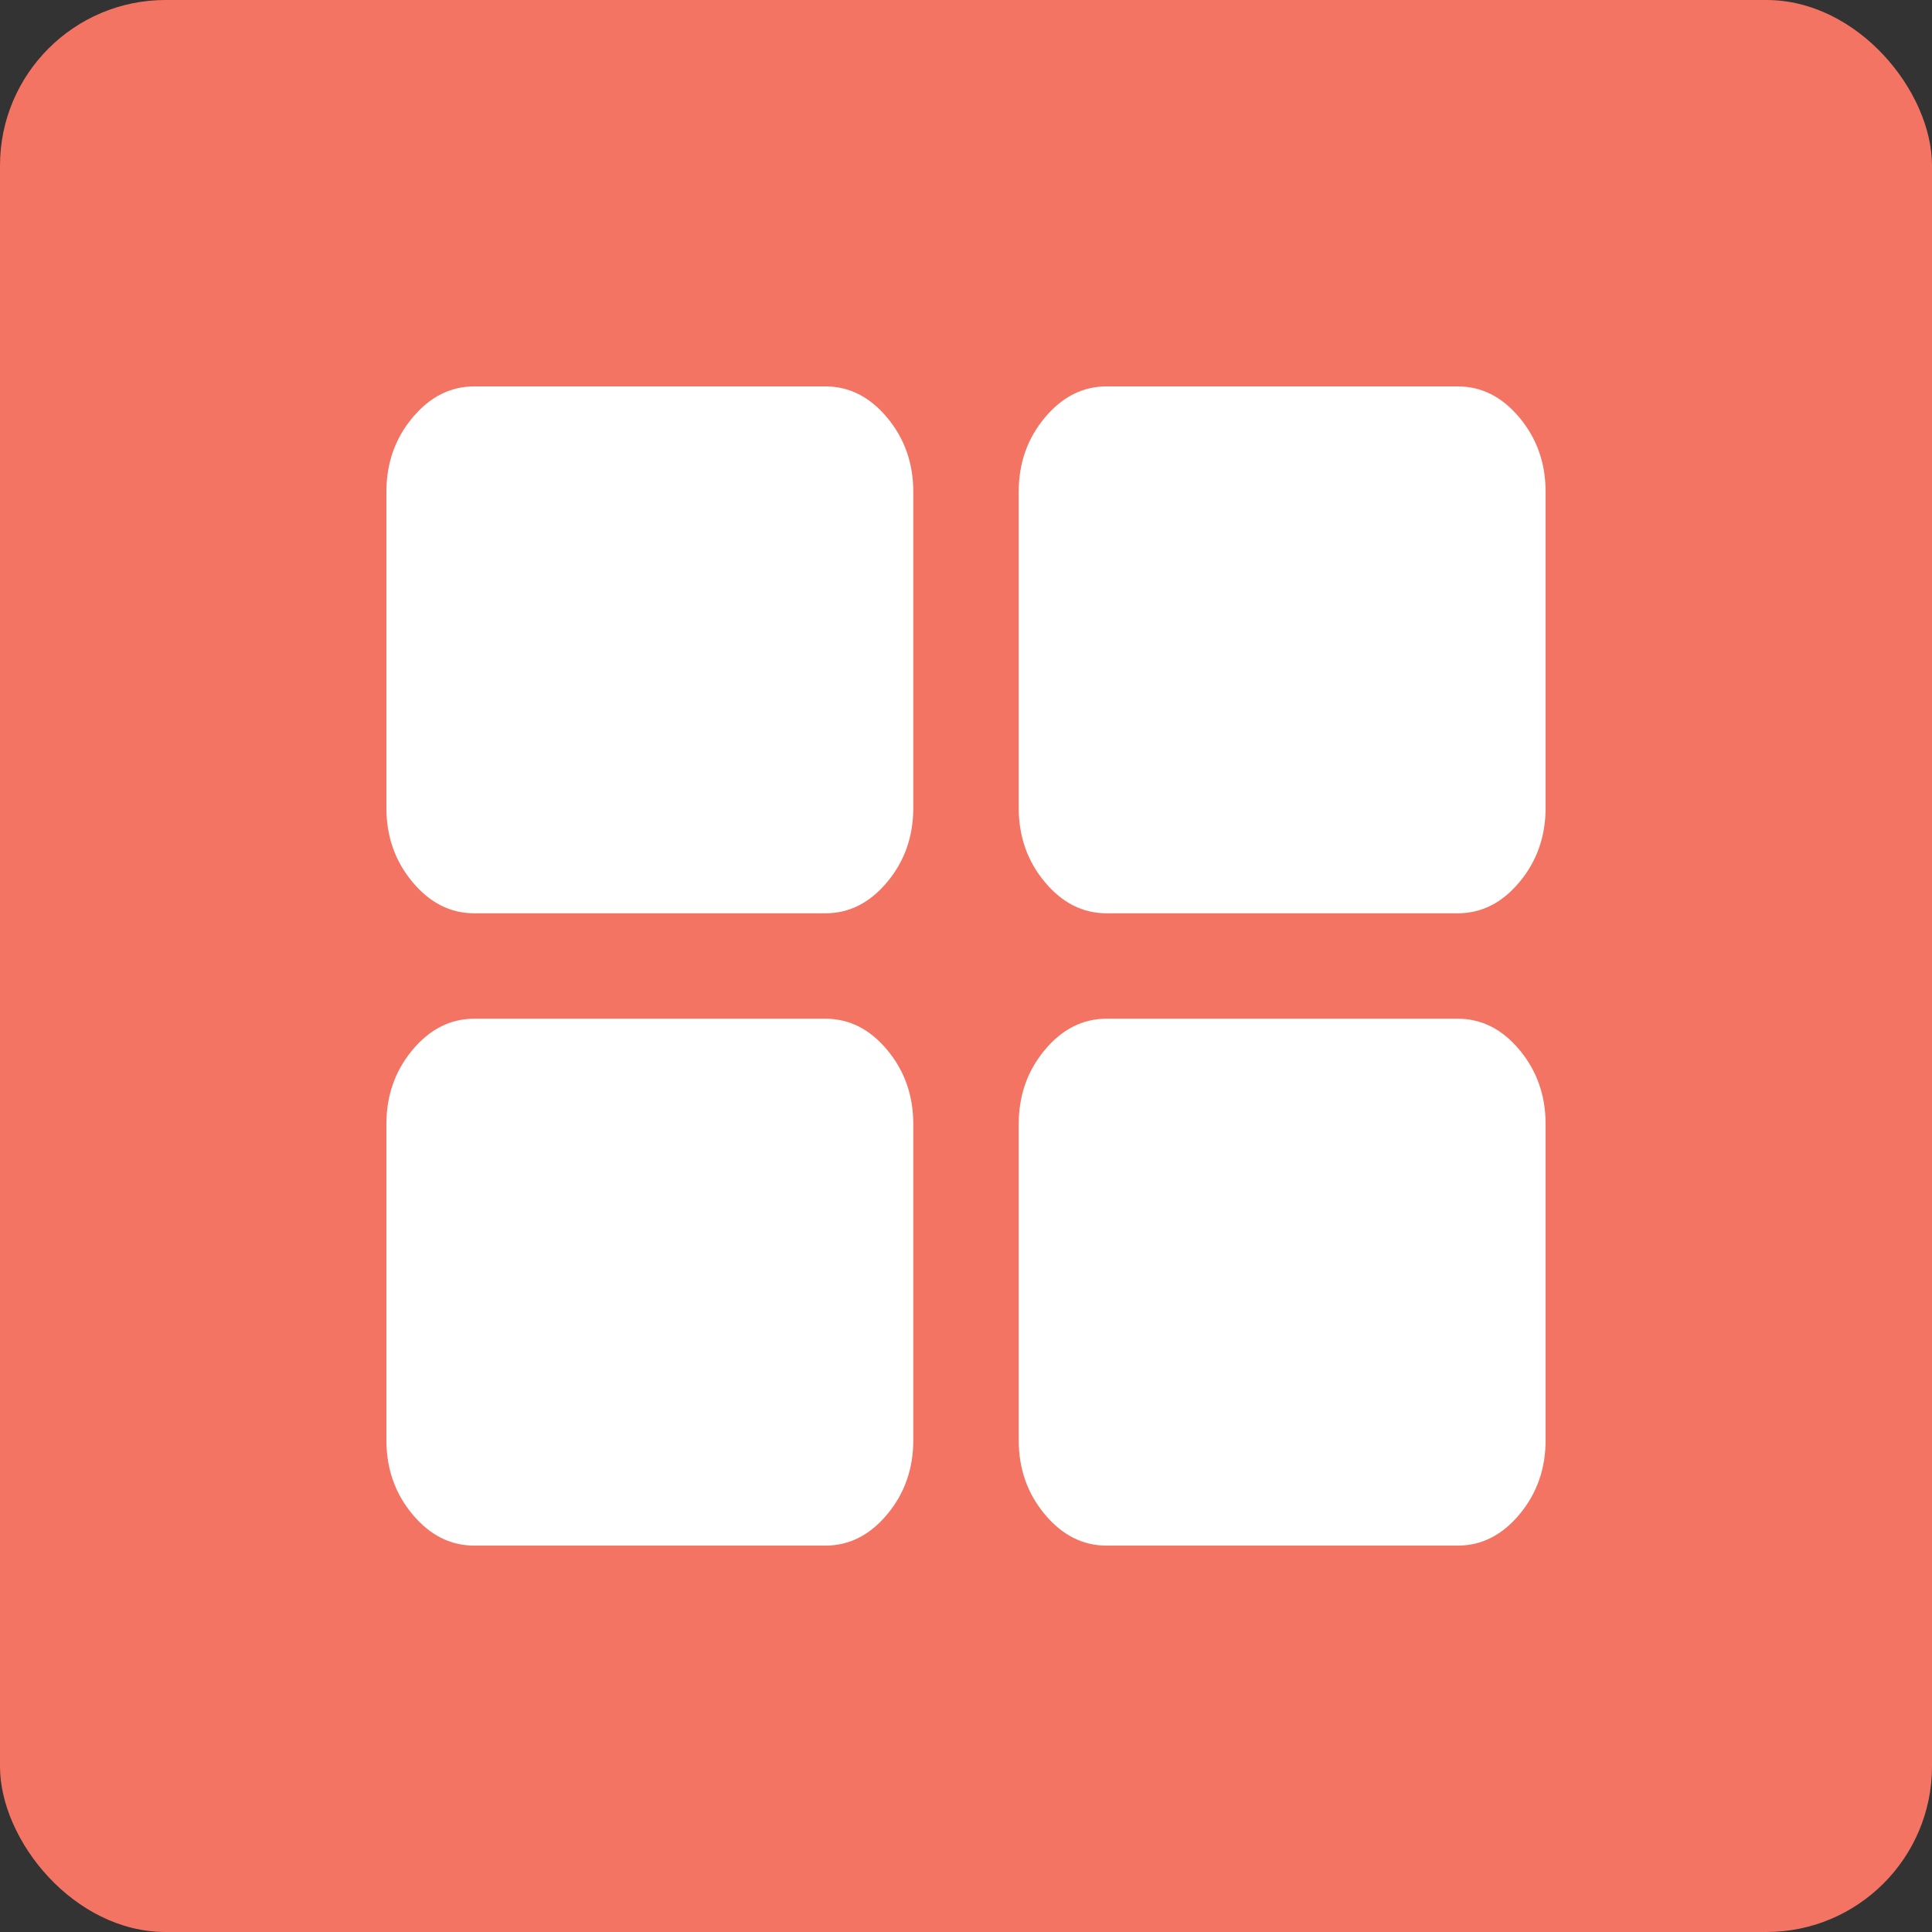 <?xml version="1.0" encoding="UTF-8"?>
<svg width="35px" height="35px" viewBox="0 0 35 35" version="1.1" xmlns="http://www.w3.org/2000/svg" xmlns:xlink="http://www.w3.org/1999/xlink">
    <rect x="0" y="0" width="35" height="35" fill="#333333" stroke="none"/>
    <!-- Generator: Sketch 50.2 (55047) - http://www.bohemiancoding.com/sketch -->
    <title>category</title>
    <desc>Created with Sketch.</desc>
    <defs></defs>
    <g id="Client-Dashbaord" stroke="none" stroke-width="1" fill="none" fill-rule="evenodd">
        <g id="category">
            <rect id="Rectangle-11" fill="#F47463" x="0" y="0" width="35" height="35" rx="3"></rect>
            <g id="Group" transform="translate(7, 7)" fill="#FFFFFF" fill-rule="nonzero">
                <path d="M7.954,0 L1.591,0 C1.16,0 0.787,0.189 0.472,0.567 C0.157,0.944 0,1.392 0,1.909 L0,7.636 C0,8.153 0.157,8.601 0.472,8.978 C0.787,9.356 1.16,9.545 1.591,9.545 L7.954,9.545 C8.385,9.545 8.758,9.356 9.073,8.978 C9.388,8.601 9.545,8.153 9.545,7.636 L9.545,1.909 C9.545,1.392 9.388,0.945 9.073,0.567 C8.758,0.189 8.385,0 7.954,0 Z" id="Shape"></path>
                <path d="M7.954,11.455 L1.591,11.455 C1.16,11.455 0.787,11.644 0.472,12.021 C0.157,12.399 0,12.847 0,13.364 L0,19.091 C0,19.608 0.157,20.056 0.472,20.433 C0.787,20.811 1.16,21 1.591,21 L7.954,21 C8.385,21 8.758,20.811 9.073,20.433 C9.388,20.056 9.545,19.608 9.545,19.091 L9.545,13.364 C9.545,12.847 9.388,12.399 9.073,12.021 C8.758,11.643 8.385,11.455 7.954,11.455 Z" id="Shape"></path>
                <path d="M20.528,0.567 C20.213,0.189 19.84,0 19.409,0 L13.045,0 C12.615,0 12.242,0.189 11.927,0.567 C11.612,0.944 11.455,1.392 11.455,1.909 L11.455,7.636 C11.455,8.153 11.612,8.601 11.927,8.978 C12.242,9.356 12.615,9.545 13.045,9.545 L19.409,9.545 C19.84,9.545 20.213,9.356 20.528,8.978 C20.842,8.601 21,8.153 21,7.636 L21,1.909 C21,1.392 20.843,0.945 20.528,0.567 Z" id="Shape"></path>
                <path d="M19.409,11.455 L13.045,11.455 C12.615,11.455 12.242,11.644 11.927,12.021 C11.612,12.399 11.455,12.847 11.455,13.364 L11.455,19.091 C11.455,19.608 11.612,20.056 11.927,20.433 C12.242,20.811 12.615,21 13.045,21 L19.409,21 C19.84,21 20.213,20.811 20.528,20.433 C20.842,20.056 21,19.608 21,19.091 L21,13.364 C21,12.847 20.843,12.399 20.528,12.021 C20.213,11.643 19.84,11.455 19.409,11.455 Z" id="Shape"></path>
            </g>
        </g>
    </g>
</svg>